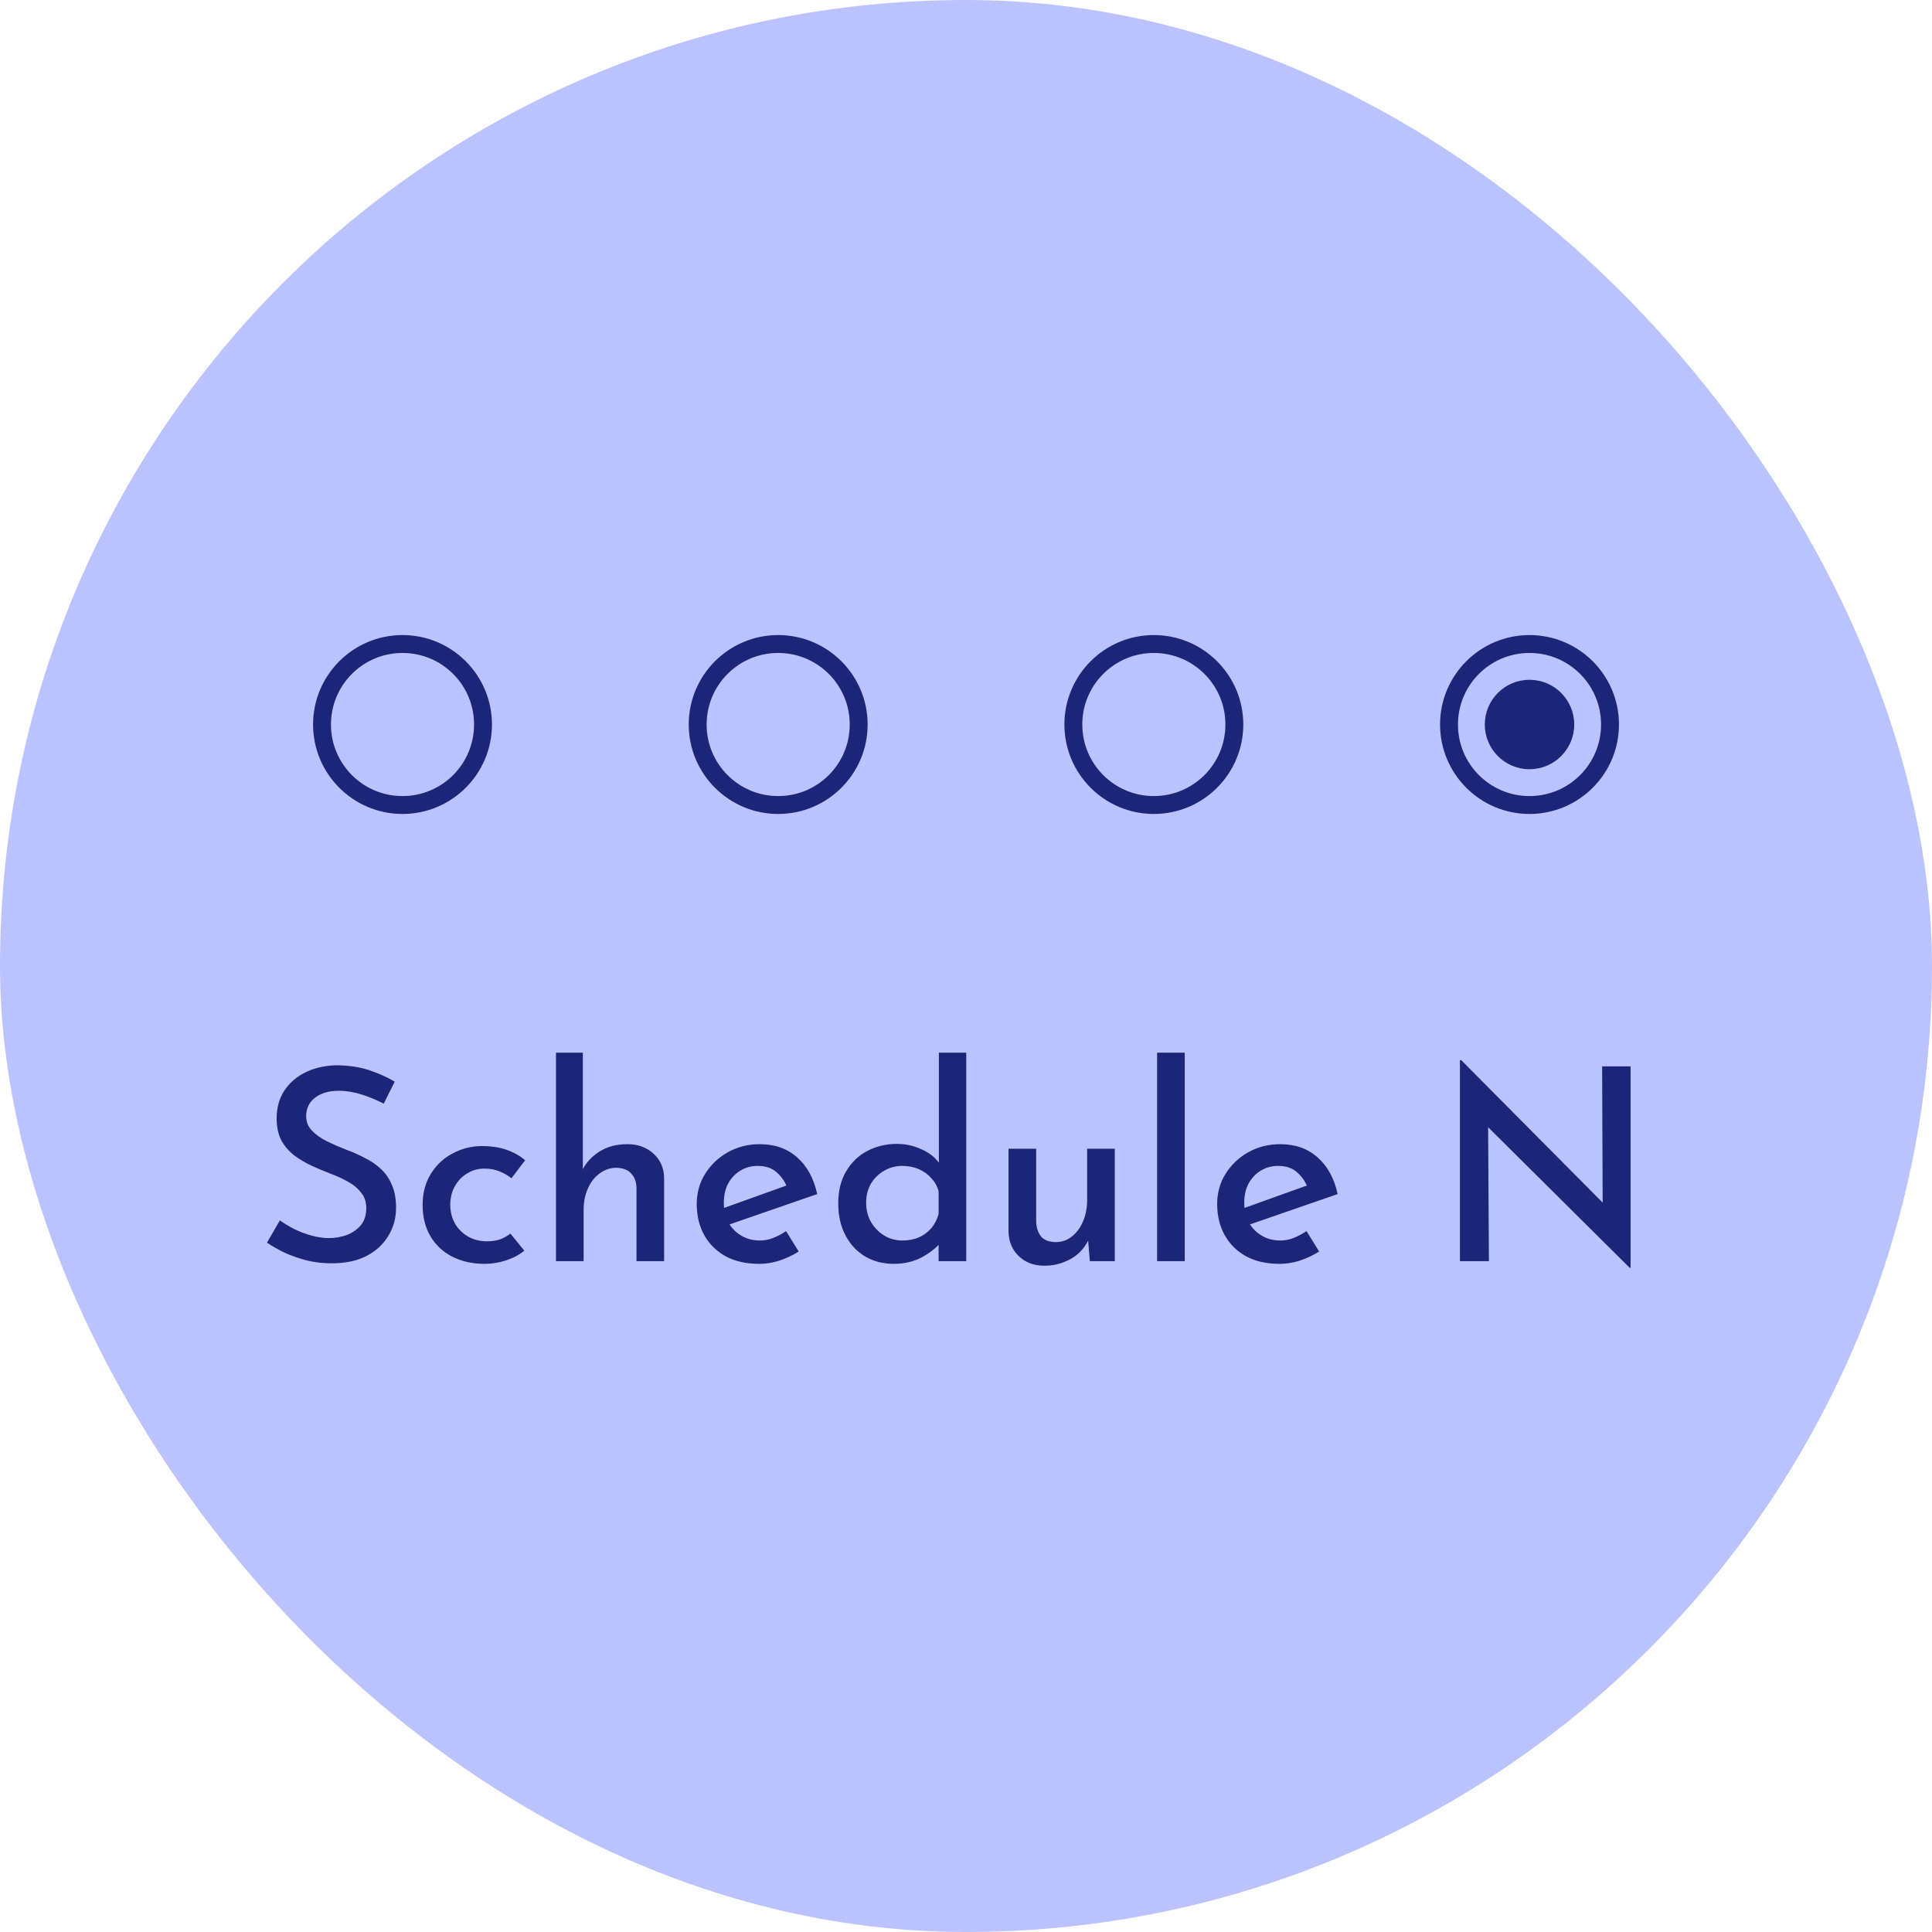 <svg width="72" height="72" viewBox="0 0 72 72" fill="none" xmlns="http://www.w3.org/2000/svg">
<rect width="72" height="72" rx="36" fill="#BBC3FF"/>
<path d="M15 23.667C13.16 23.667 11.667 25.16 11.667 27C11.667 28.84 13.16 30.334 15 30.334C16.84 30.334 18.334 28.84 18.334 27C18.334 25.16 16.84 23.667 15 23.667ZM15 29.667C13.527 29.667 12.334 28.474 12.334 27C12.334 25.527 13.527 24.334 15 24.334C16.474 24.334 17.667 25.527 17.667 27C17.667 28.474 16.474 29.667 15 29.667Z" fill="#1B2678"/>
<path d="M29 23.667C27.16 23.667 25.667 25.16 25.667 27C25.667 28.84 27.16 30.334 29 30.334C30.84 30.334 32.334 28.84 32.334 27C32.334 25.16 30.84 23.667 29 23.667ZM29 29.667C27.527 29.667 26.334 28.474 26.334 27C26.334 25.527 27.527 24.334 29 24.334C30.474 24.334 31.667 25.527 31.667 27C31.667 28.474 30.474 29.667 29 29.667Z" fill="#1B2678"/>
<path d="M43 23.667C41.16 23.667 39.667 25.16 39.667 27C39.667 28.84 41.16 30.334 43 30.334C44.84 30.334 46.334 28.84 46.334 27C46.334 25.16 44.84 23.667 43 23.667ZM43 29.667C41.527 29.667 40.334 28.474 40.334 27C40.334 25.527 41.527 24.334 43 24.334C44.474 24.334 45.667 25.527 45.667 27C45.667 28.474 44.474 29.667 43 29.667Z" fill="#1B2678"/>
<path d="M57 25.334C56.08 25.334 55.334 26.08 55.334 27C55.334 27.92 56.08 28.667 57 28.667C57.92 28.667 58.667 27.92 58.667 27C58.667 26.08 57.92 25.334 57 25.334ZM57 23.667C55.16 23.667 53.667 25.16 53.667 27C53.667 28.84 55.16 30.334 57 30.334C58.84 30.334 60.334 28.84 60.334 27C60.334 25.16 58.84 23.667 57 23.667ZM57 29.667C55.527 29.667 54.334 28.474 54.334 27C54.334 25.527 55.527 24.334 57 24.334C58.474 24.334 59.667 25.527 59.667 27C59.667 28.474 58.474 29.667 57 29.667Z" fill="#1B2678"/>
<path d="M14.3 41.13C14.047 40.997 13.773 40.883 13.48 40.79C13.187 40.697 12.903 40.65 12.63 40.65C12.257 40.65 11.96 40.737 11.74 40.91C11.52 41.077 11.41 41.307 11.41 41.6C11.41 41.807 11.483 41.987 11.63 42.14C11.777 42.293 11.967 42.427 12.2 42.54C12.433 42.653 12.68 42.76 12.94 42.86C13.16 42.94 13.377 43.037 13.59 43.15C13.81 43.257 14.007 43.39 14.18 43.55C14.36 43.71 14.5 43.91 14.6 44.15C14.707 44.383 14.76 44.67 14.76 45.01C14.76 45.397 14.663 45.747 14.47 46.06C14.283 46.373 14.01 46.623 13.65 46.81C13.297 46.99 12.867 47.08 12.36 47.08C12.053 47.08 11.753 47.047 11.46 46.98C11.173 46.907 10.9 46.813 10.64 46.7C10.387 46.58 10.157 46.45 9.95 46.31L10.43 45.48C10.59 45.593 10.773 45.703 10.98 45.81C11.187 45.91 11.4 45.99 11.62 46.05C11.847 46.11 12.06 46.14 12.26 46.14C12.48 46.14 12.697 46.103 12.91 46.03C13.123 45.95 13.3 45.83 13.44 45.67C13.58 45.503 13.65 45.287 13.65 45.02C13.65 44.793 13.587 44.603 13.46 44.45C13.34 44.29 13.177 44.153 12.97 44.04C12.77 43.927 12.553 43.827 12.32 43.74C12.093 43.653 11.863 43.557 11.63 43.45C11.397 43.343 11.18 43.217 10.98 43.07C10.78 42.917 10.617 42.73 10.49 42.51C10.37 42.283 10.31 42.007 10.31 41.68C10.31 41.293 10.4 40.957 10.58 40.67C10.767 40.377 11.023 40.147 11.35 39.98C11.677 39.813 12.053 39.72 12.48 39.7C12.967 39.7 13.39 39.76 13.75 39.88C14.11 40 14.43 40.143 14.71 40.31L14.3 41.13ZM19.54 46.61C19.354 46.763 19.127 46.883 18.86 46.97C18.6 47.057 18.337 47.1 18.07 47.1C17.61 47.1 17.204 47.01 16.85 46.83C16.504 46.65 16.234 46.397 16.04 46.07C15.847 45.743 15.75 45.353 15.75 44.9C15.75 44.453 15.854 44.067 16.06 43.74C16.267 43.407 16.54 43.153 16.88 42.98C17.22 42.8 17.58 42.71 17.96 42.71C18.307 42.71 18.614 42.757 18.88 42.85C19.147 42.943 19.377 43.073 19.57 43.24L19.06 43.91C18.947 43.817 18.804 43.733 18.63 43.66C18.464 43.587 18.27 43.55 18.05 43.55C17.817 43.55 17.604 43.61 17.41 43.73C17.217 43.843 17.064 44.003 16.95 44.21C16.837 44.41 16.78 44.64 16.78 44.9C16.78 45.147 16.837 45.377 16.95 45.59C17.07 45.797 17.234 45.96 17.44 46.08C17.647 46.2 17.884 46.26 18.15 46.26C18.324 46.26 18.484 46.237 18.63 46.19C18.777 46.137 18.907 46.063 19.02 45.97L19.54 46.61ZM20.72 47V39.23H21.72V43.76L21.71 43.59C21.85 43.317 22.063 43.09 22.35 42.91C22.636 42.73 22.98 42.64 23.38 42.64C23.773 42.64 24.096 42.757 24.35 42.99C24.61 43.223 24.743 43.527 24.75 43.9V47H23.72V44.26C23.713 44.047 23.65 43.873 23.53 43.74C23.41 43.6 23.223 43.527 22.97 43.52C22.743 43.52 22.536 43.59 22.35 43.73C22.163 43.863 22.016 44.05 21.91 44.29C21.803 44.523 21.75 44.79 21.75 45.09V47H20.72ZM28.295 47.1C27.808 47.1 27.392 47.007 27.045 46.82C26.698 46.627 26.432 46.363 26.245 46.03C26.058 45.69 25.965 45.303 25.965 44.87C25.965 44.457 26.069 44.083 26.275 43.75C26.488 43.41 26.772 43.14 27.125 42.94C27.485 42.74 27.882 42.64 28.315 42.64C28.875 42.64 29.338 42.803 29.705 43.13C30.078 43.457 30.328 43.913 30.455 44.5L27.045 45.68L26.805 45.08L29.535 44.1L29.325 44.23C29.245 44.023 29.119 43.843 28.945 43.69C28.772 43.53 28.535 43.45 28.235 43.45C27.995 43.45 27.779 43.51 27.585 43.63C27.398 43.743 27.248 43.903 27.135 44.11C27.029 44.31 26.975 44.547 26.975 44.82C26.975 45.1 27.032 45.347 27.145 45.56C27.265 45.767 27.425 45.93 27.625 46.05C27.832 46.17 28.062 46.23 28.315 46.23C28.495 46.23 28.665 46.197 28.825 46.13C28.992 46.063 29.148 45.98 29.295 45.88L29.765 46.64C29.545 46.78 29.305 46.893 29.045 46.98C28.792 47.06 28.542 47.1 28.295 47.1ZM33.309 47.1C32.915 47.1 32.562 47.01 32.249 46.83C31.935 46.643 31.689 46.38 31.509 46.04C31.329 45.7 31.239 45.303 31.239 44.85C31.239 44.383 31.335 43.987 31.529 43.66C31.722 43.327 31.982 43.073 32.309 42.9C32.642 42.72 33.015 42.63 33.429 42.63C33.749 42.63 34.052 42.697 34.339 42.83C34.632 42.957 34.859 43.137 35.019 43.37L34.989 43.72V39.23H36.009V47H34.979V46.01L35.089 46.28C34.882 46.513 34.629 46.71 34.329 46.87C34.029 47.023 33.689 47.1 33.309 47.1ZM33.629 46.23C33.862 46.23 34.069 46.19 34.249 46.11C34.429 46.03 34.582 45.917 34.709 45.77C34.835 45.617 34.925 45.44 34.979 45.24V44.4C34.932 44.213 34.842 44.05 34.709 43.91C34.582 43.763 34.425 43.65 34.239 43.57C34.052 43.49 33.849 43.45 33.629 43.45C33.382 43.45 33.155 43.51 32.949 43.63C32.749 43.743 32.585 43.903 32.459 44.11C32.339 44.317 32.279 44.557 32.279 44.83C32.279 45.09 32.339 45.327 32.459 45.54C32.585 45.753 32.752 45.923 32.959 46.05C33.165 46.17 33.389 46.23 33.629 46.23ZM38.925 47.17C38.538 47.17 38.222 47.053 37.975 46.82C37.728 46.587 37.598 46.287 37.585 45.92V42.81H38.615V45.55C38.628 45.763 38.688 45.94 38.795 46.08C38.908 46.213 39.088 46.283 39.335 46.29C39.562 46.29 39.762 46.223 39.935 46.09C40.115 45.95 40.255 45.763 40.355 45.53C40.462 45.29 40.515 45.017 40.515 44.71V42.81H41.545V47H40.615L40.535 46.03L40.575 46.19C40.488 46.377 40.365 46.547 40.205 46.7C40.045 46.847 39.855 46.96 39.635 47.04C39.415 47.127 39.178 47.17 38.925 47.17ZM43.122 39.23H44.152V47H43.122V39.23ZM47.69 47.1C47.203 47.1 46.786 47.007 46.44 46.82C46.093 46.627 45.826 46.363 45.64 46.03C45.453 45.69 45.36 45.303 45.36 44.87C45.36 44.457 45.463 44.083 45.67 43.75C45.883 43.41 46.166 43.14 46.52 42.94C46.88 42.74 47.276 42.64 47.71 42.64C48.27 42.64 48.733 42.803 49.1 43.13C49.473 43.457 49.723 43.913 49.85 44.5L46.44 45.68L46.2 45.08L48.93 44.1L48.72 44.23C48.64 44.023 48.513 43.843 48.34 43.69C48.166 43.53 47.93 43.45 47.63 43.45C47.39 43.45 47.173 43.51 46.98 43.63C46.793 43.743 46.643 43.903 46.53 44.11C46.423 44.31 46.37 44.547 46.37 44.82C46.37 45.1 46.426 45.347 46.54 45.56C46.66 45.767 46.82 45.93 47.02 46.05C47.226 46.17 47.456 46.23 47.71 46.23C47.89 46.23 48.06 46.197 48.22 46.13C48.386 46.063 48.543 45.98 48.69 45.88L49.16 46.64C48.94 46.78 48.7 46.893 48.44 46.98C48.186 47.06 47.936 47.1 47.69 47.1ZM60.737 47.25L55.147 41.7L55.457 41.8L55.487 47H54.407V39.51H54.457L59.977 45.07L59.727 45L59.707 39.74H60.767V47.25H60.737Z" fill="#1B2678"/>
</svg>
